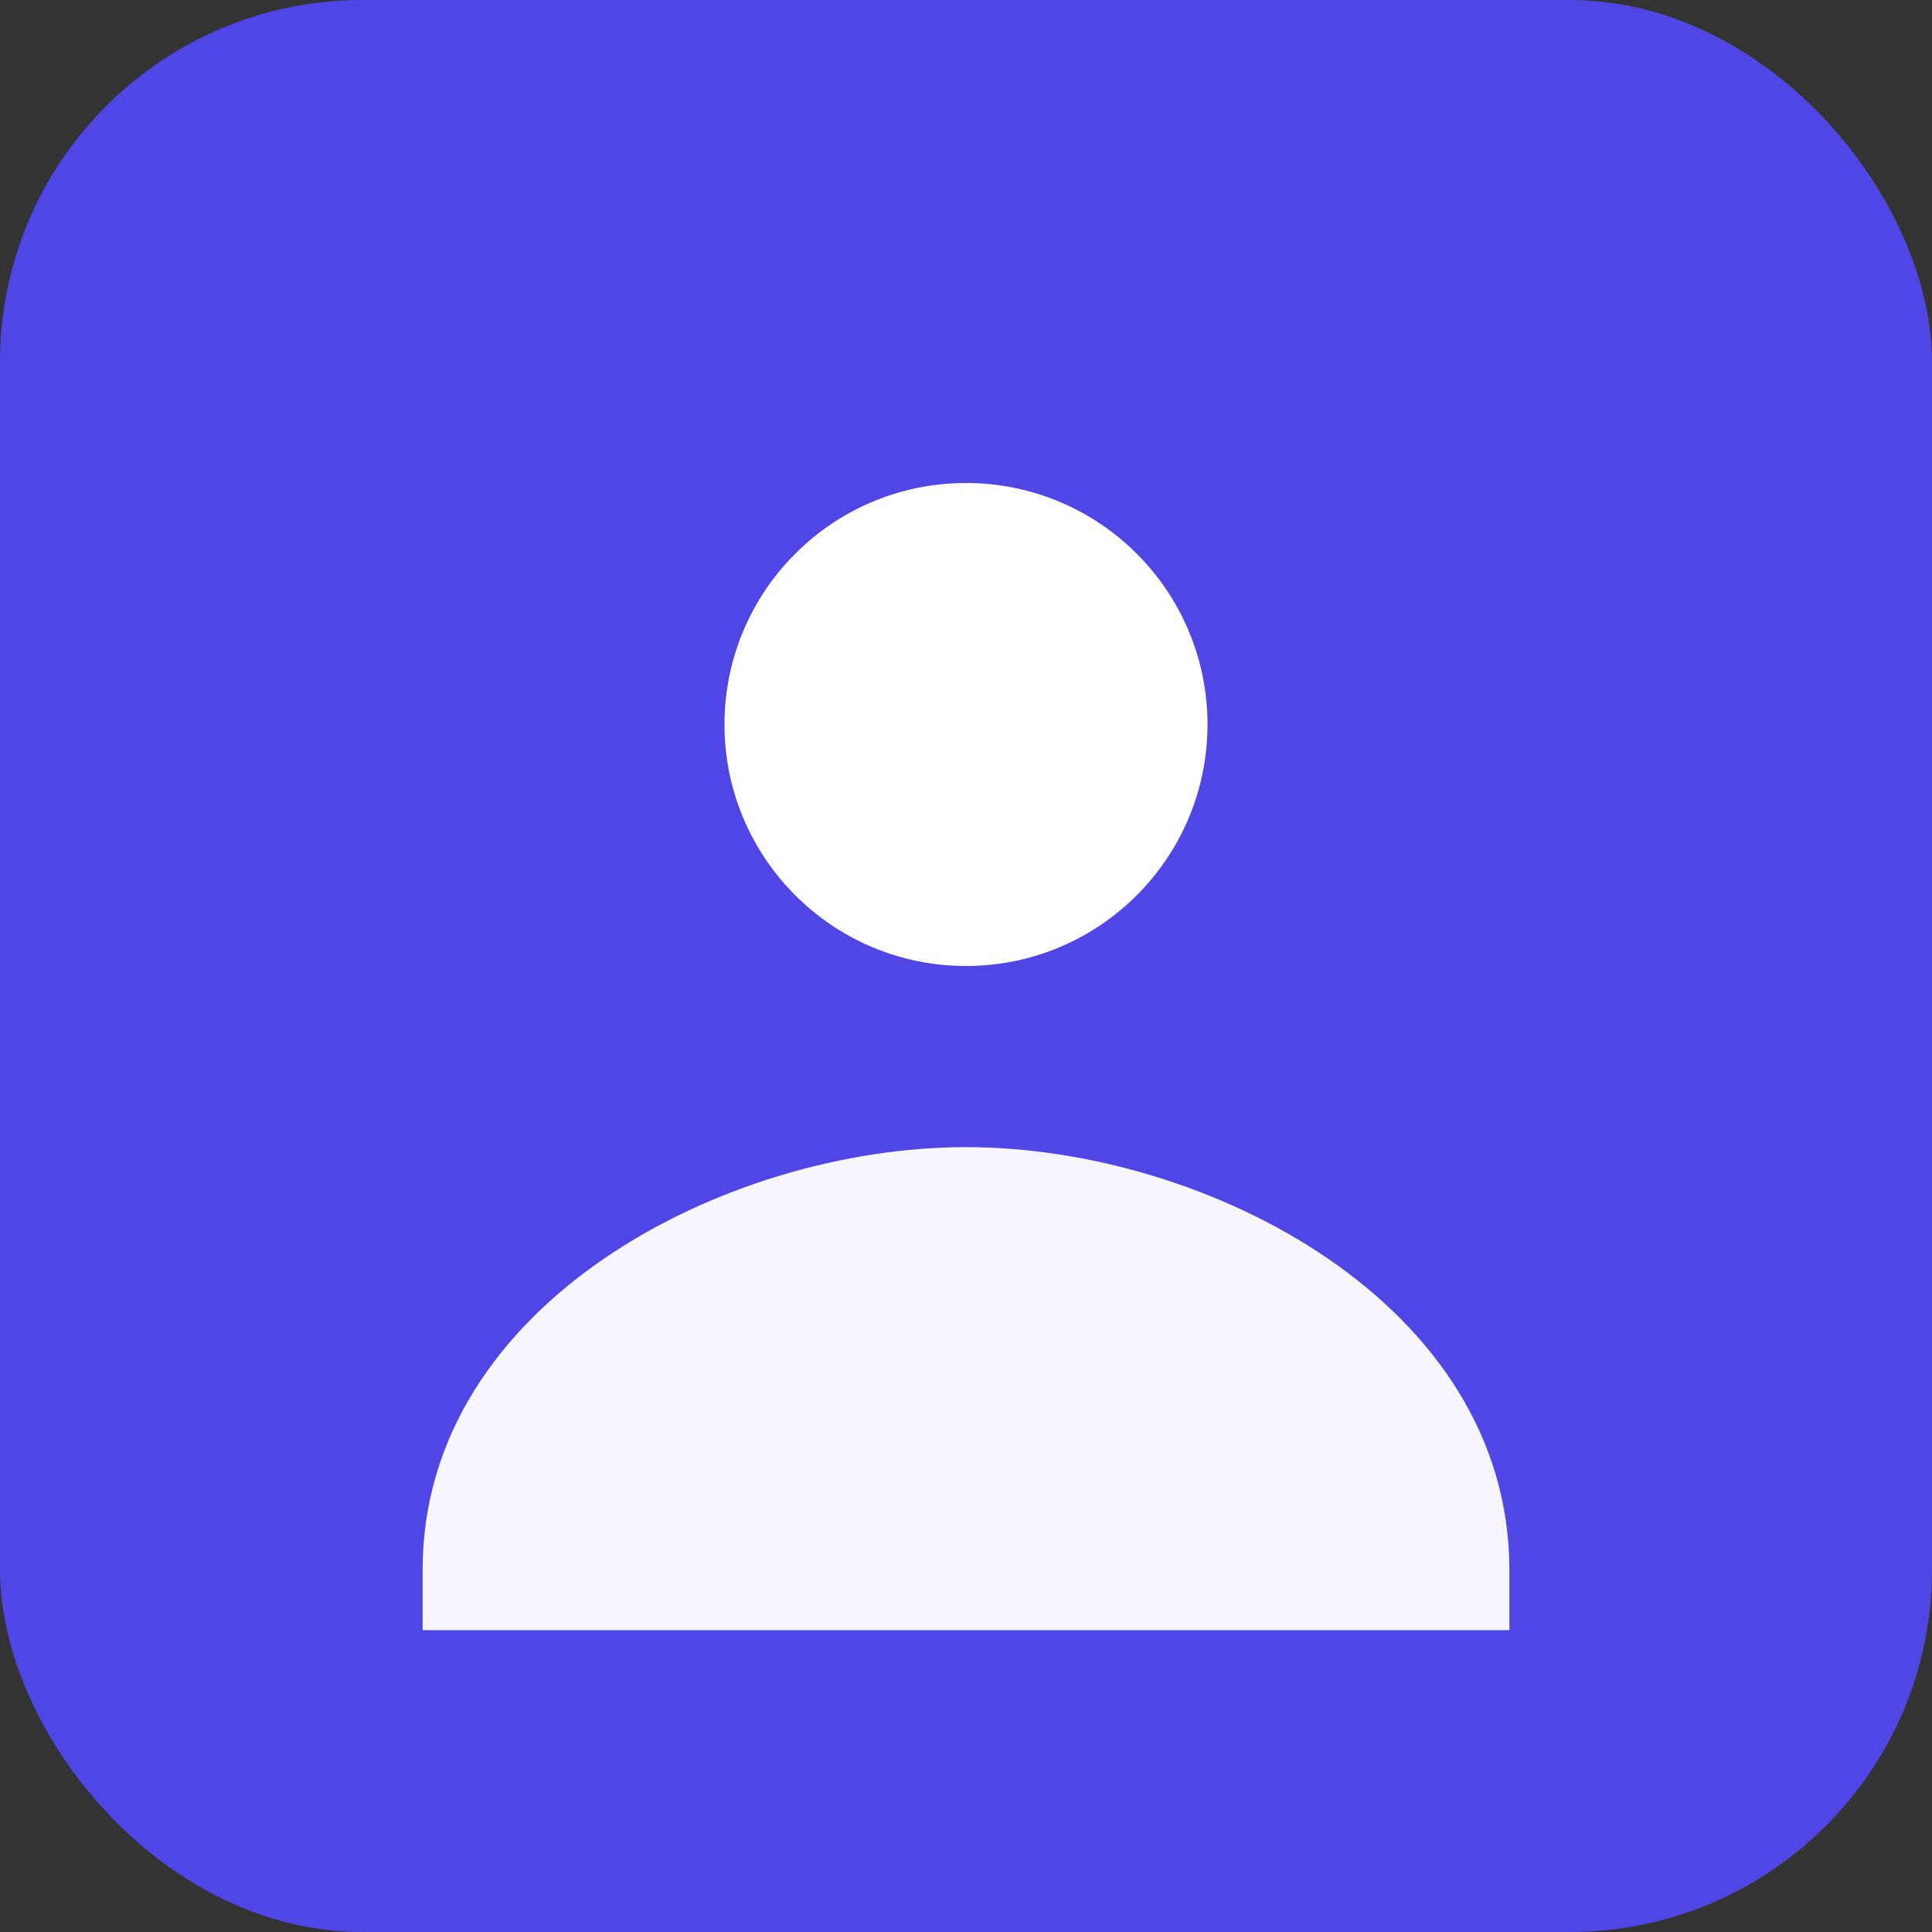 <?xml version="1.0" encoding="UTF-8"?>
<svg xmlns="http://www.w3.org/2000/svg" width="64" height="64" viewBox="0 0 64 64">
  <rect x="0" y="0" width="64" height="64" fill="#333333" stroke="none"/>
  <rect width="64" height="64" rx="12" fill="#4f46e5" />
  <g transform="translate(10,10)" fill="#fff">
    <circle cx="22" cy="14" r="8" />
    <path d="M4 42c0-8.8 10-14 18-14s18 5.2 18 14v2H4v-2z" fill="#fff" opacity="0.95"/>
  </g>
</svg>

